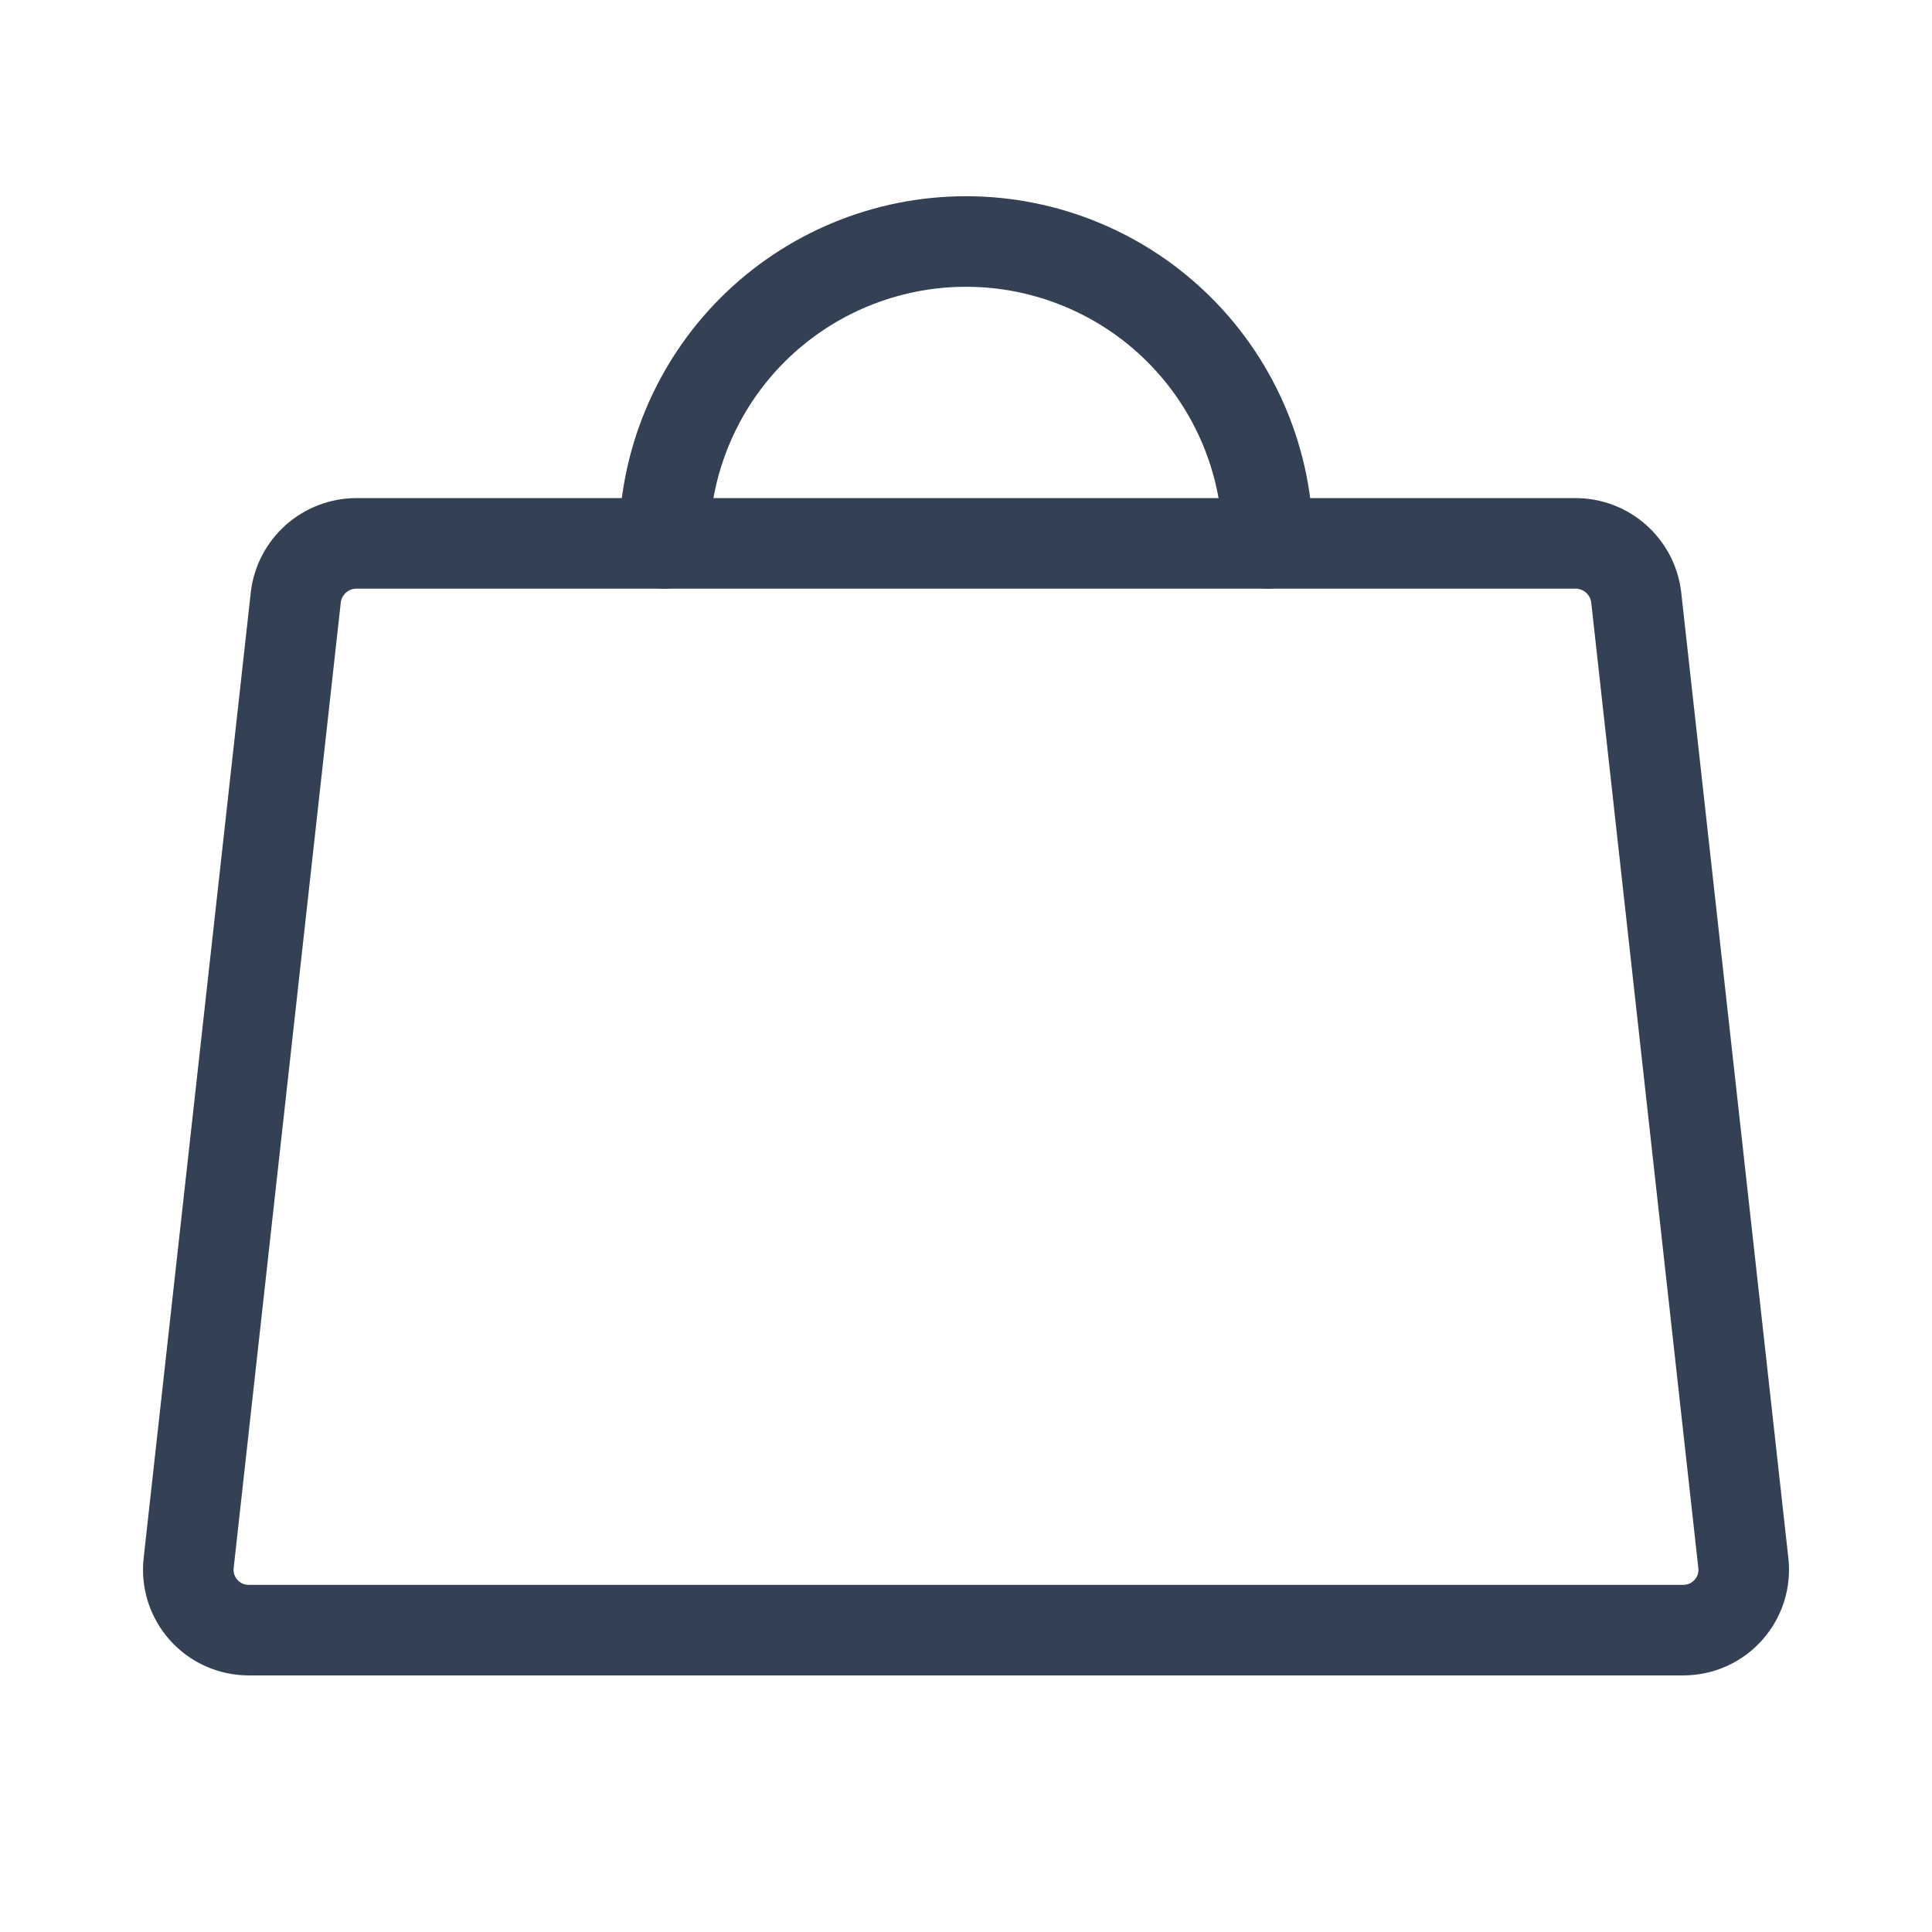 <svg width="32" height="32" viewBox="0 0 32 32" fill="none" xmlns="http://www.w3.org/2000/svg">
<path d="M26.1 9H5.9C5.654 9.001 5.417 9.092 5.233 9.255C5.049 9.419 4.93 9.643 4.9 9.887L3.125 25.887C3.109 26.027 3.123 26.168 3.165 26.302C3.208 26.436 3.278 26.559 3.371 26.664C3.464 26.769 3.578 26.853 3.706 26.911C3.834 26.969 3.972 26.999 4.112 27H27.887C28.028 26.999 28.166 26.969 28.294 26.911C28.422 26.853 28.536 26.769 28.629 26.664C28.722 26.559 28.792 26.436 28.835 26.302C28.877 26.168 28.891 26.027 28.875 25.887L27.1 9.887C27.07 9.643 26.951 9.419 26.767 9.255C26.583 9.092 26.346 9.001 26.1 9V9Z" stroke="#344054" stroke-width="1.5" stroke-linecap="round" stroke-linejoin="round"/>
<path d="M11 9C11 7.674 11.527 6.402 12.464 5.464C13.402 4.527 14.674 4 16 4C17.326 4 18.598 4.527 19.535 5.464C20.473 6.402 21 7.674 21 9" stroke="#344054" stroke-width="1.5" stroke-linecap="round" stroke-linejoin="round"/>
</svg>

